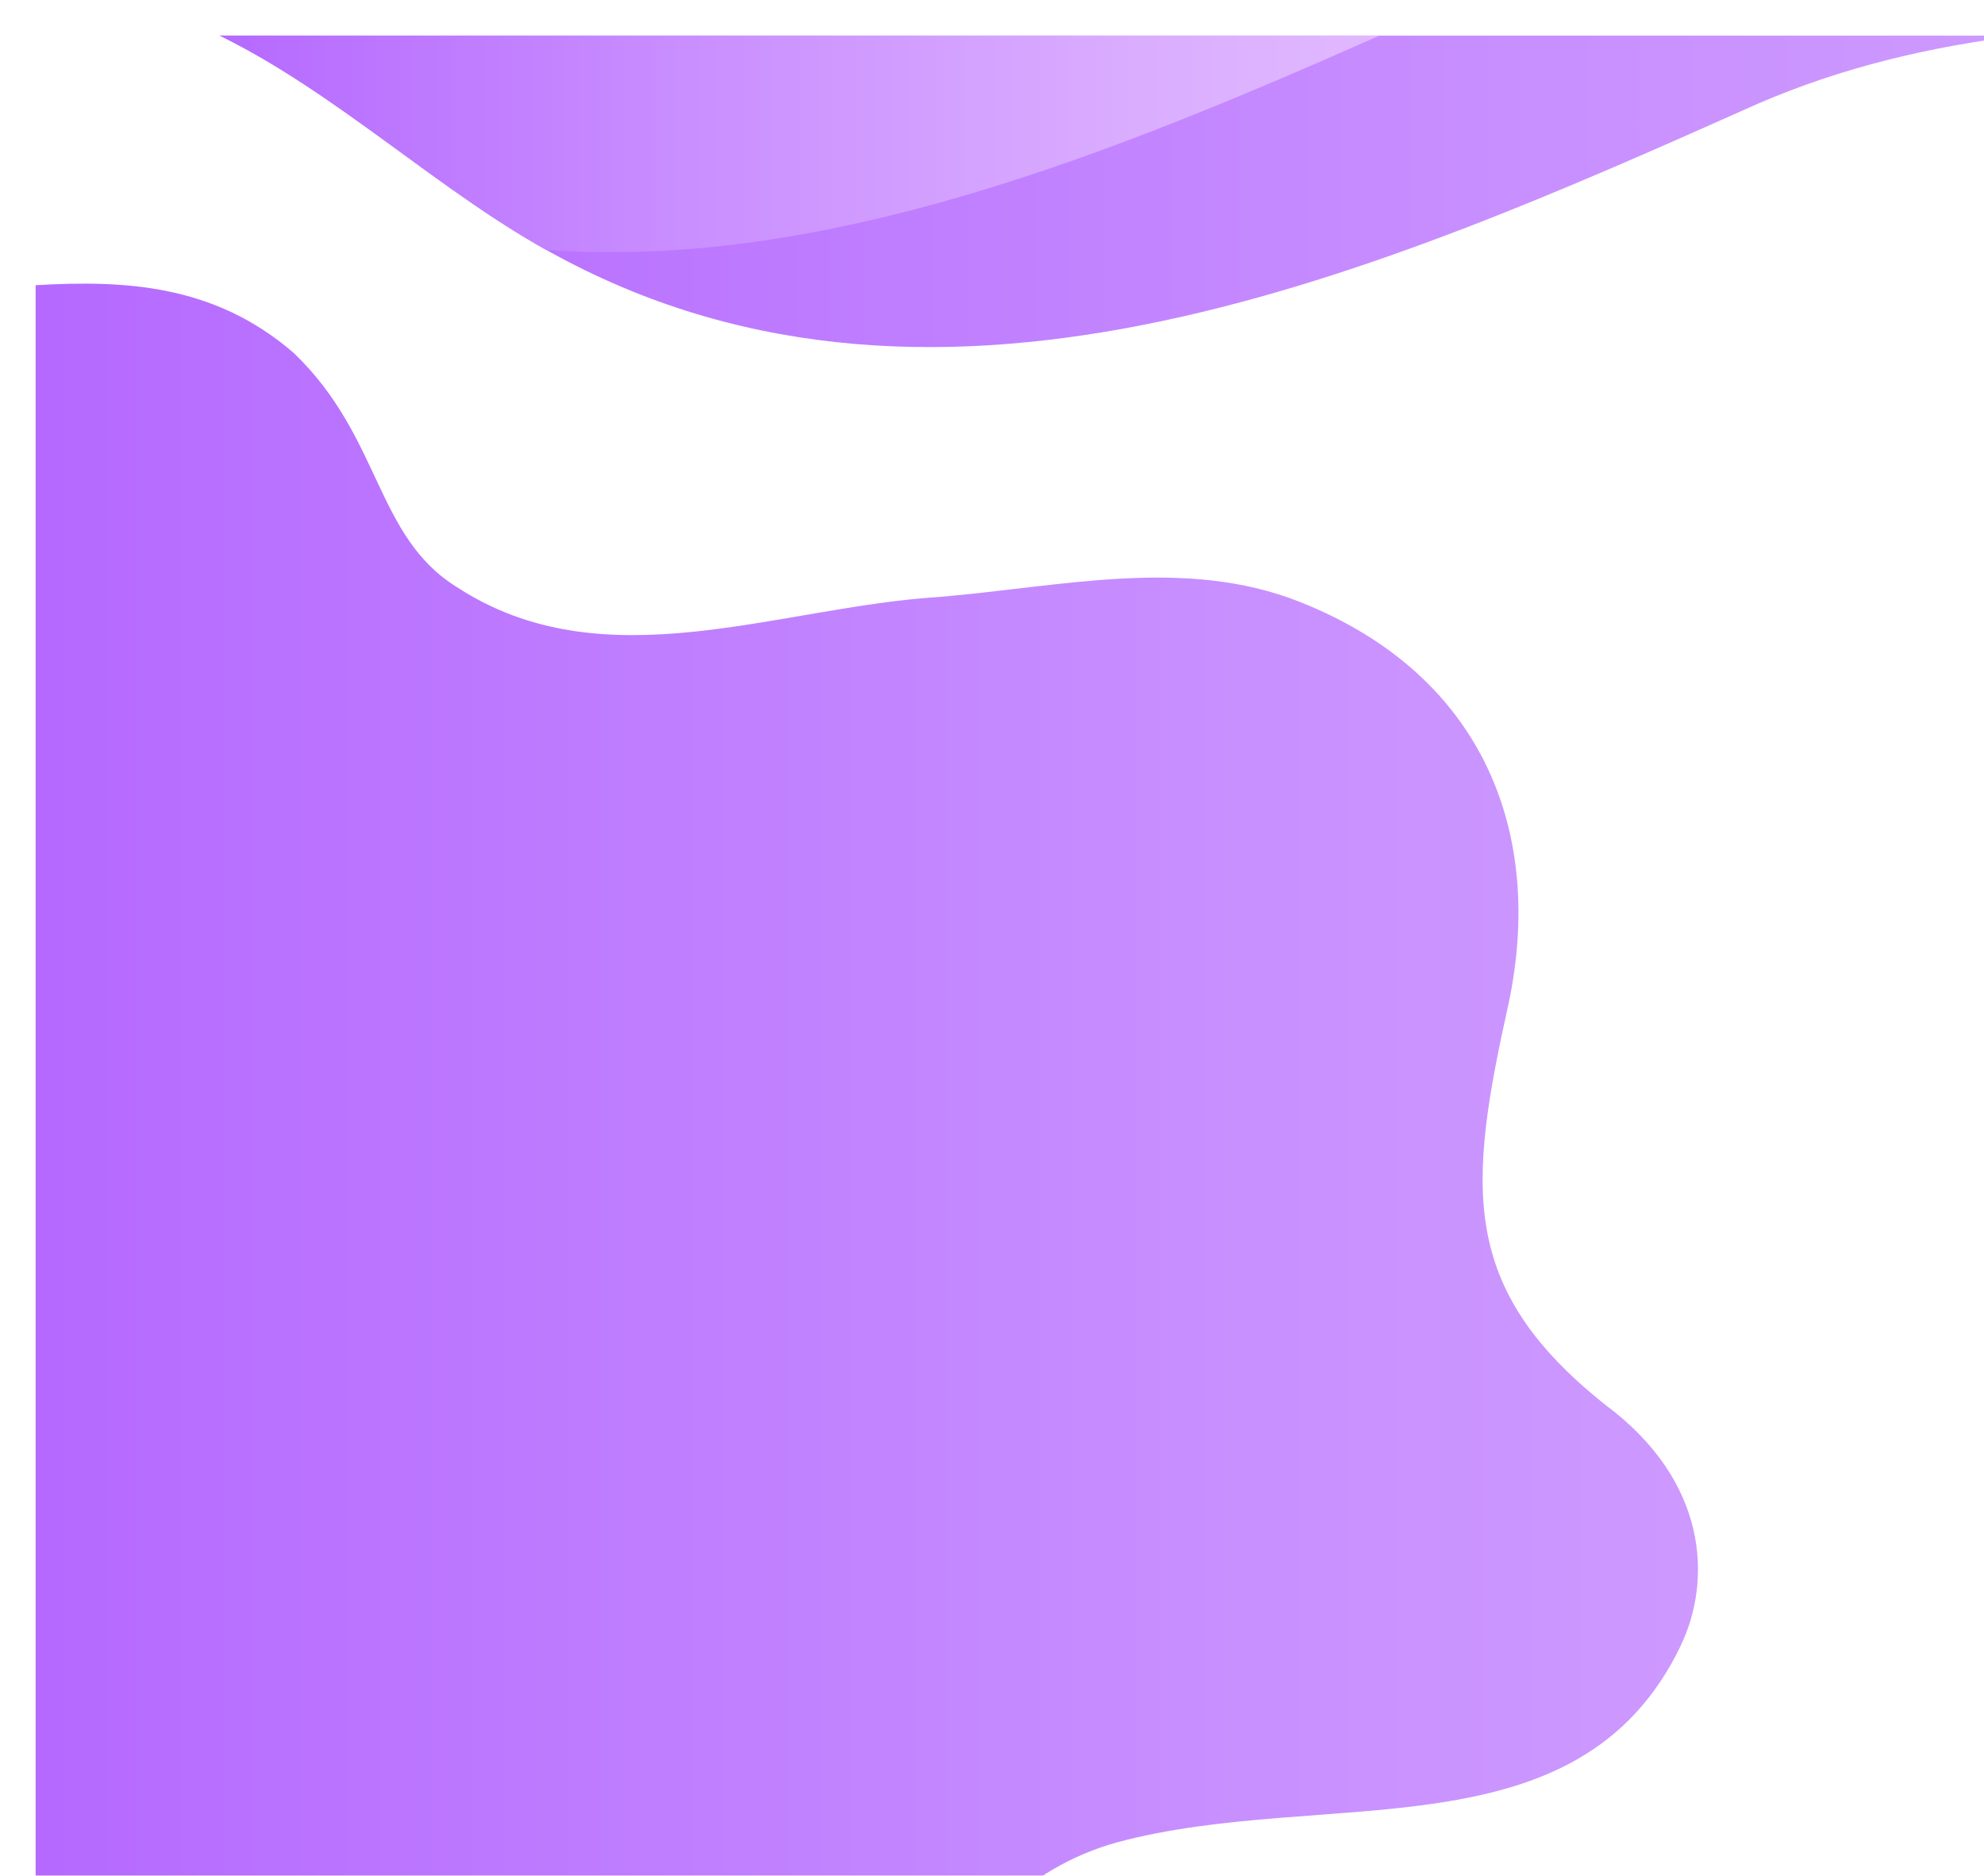 <?xml version="1.0" encoding="UTF-8"?>
<svg id="_Слой_2" data-name="Слой 2" xmlns="http://www.w3.org/2000/svg" xmlns:xlink="http://www.w3.org/1999/xlink" viewBox="0 0 390.31 369.02">
  <defs>
    <style>
      .cls-1 {
        fill: url(#linear-gradient);
      }

      .cls-1, .cls-2, .cls-3 {
        stroke-width: 0px;
      }

      .cls-4 {
        filter: url(#drop-shadow-1);
      }

      .cls-2 {
        fill: url(#linear-gradient-2);
      }

      .cls-3 {
        fill: url(#linear-gradient-3);
      }
    </style>
    <filter id="drop-shadow-1" filterUnits="userSpaceOnUse">
      <feOffset dx="7" dy="7"/>
      <feGaussianBlur result="blur" stdDeviation="7"/>
      <feFlood flood-color="#6a90aa" flood-opacity=".75"/>
      <feComposite in2="blur" operator="in"/>
      <feComposite in="SourceGraphic"/>
    </filter>
    <linearGradient id="linear-gradient" x1="36.22" y1="30.65" x2="390.31" y2="30.65" gradientUnits="userSpaceOnUse">
      <stop offset="0" stop-color="#b569ff"/>
      <stop offset=".14" stop-color="#b971ff"/>
      <stop offset=".69" stop-color="#c78eff"/>
      <stop offset="1" stop-color="#cd99ff"/>
    </linearGradient>
    <linearGradient id="linear-gradient-2" x1="36.22" y1="21.31" x2="264.4" y2="21.31" gradientUnits="userSpaceOnUse">
      <stop offset="0" stop-color="#b569ff"/>
      <stop offset=".42" stop-color="#ca90ff"/>
      <stop offset=".79" stop-color="#daadff"/>
      <stop offset="1" stop-color="#e0b8ff"/>
    </linearGradient>
    <linearGradient id="linear-gradient-3" x1="0" y1="208.91" x2="327.04" y2="208.91" xlink:href="#linear-gradient"/>
  </defs>
  <g id="OBJECTS">
    <g class="cls-4">
      <g>
        <path class="cls-1" d="M338.77,13.43c16.76-7.27,34.03-11.24,51.54-13.43H36.22c23.49,11.48,44.15,31.58,66.55,43.43,76,41,162,3,236-30Z"/>
        <path class="cls-2" d="M264.4,0H36.22c22.68,11.08,42.72,30.17,64.22,42.15,55,4.08,112.06-19.17,163.96-42.15Z"/>
        <path class="cls-3" d="M323.66,316.72c6.11-12.73,5.45-32.21-14.74-47.26-29-23-27.14-43.02-19.14-79.02,7-33-4.5-64.5-41-79-22.61-8.98-47-3-71-1-32,2-66,17-95-2-16-10-14.75-29.5-32-46-15.55-13.48-33.19-14.36-50.77-13.33v319.93h189.27c6.55-6.29,14.38-11.08,23.5-13.59,41-11,90.75,3.22,110.89-38.72Z"/>
      </g>
    </g>
  </g>
</svg>